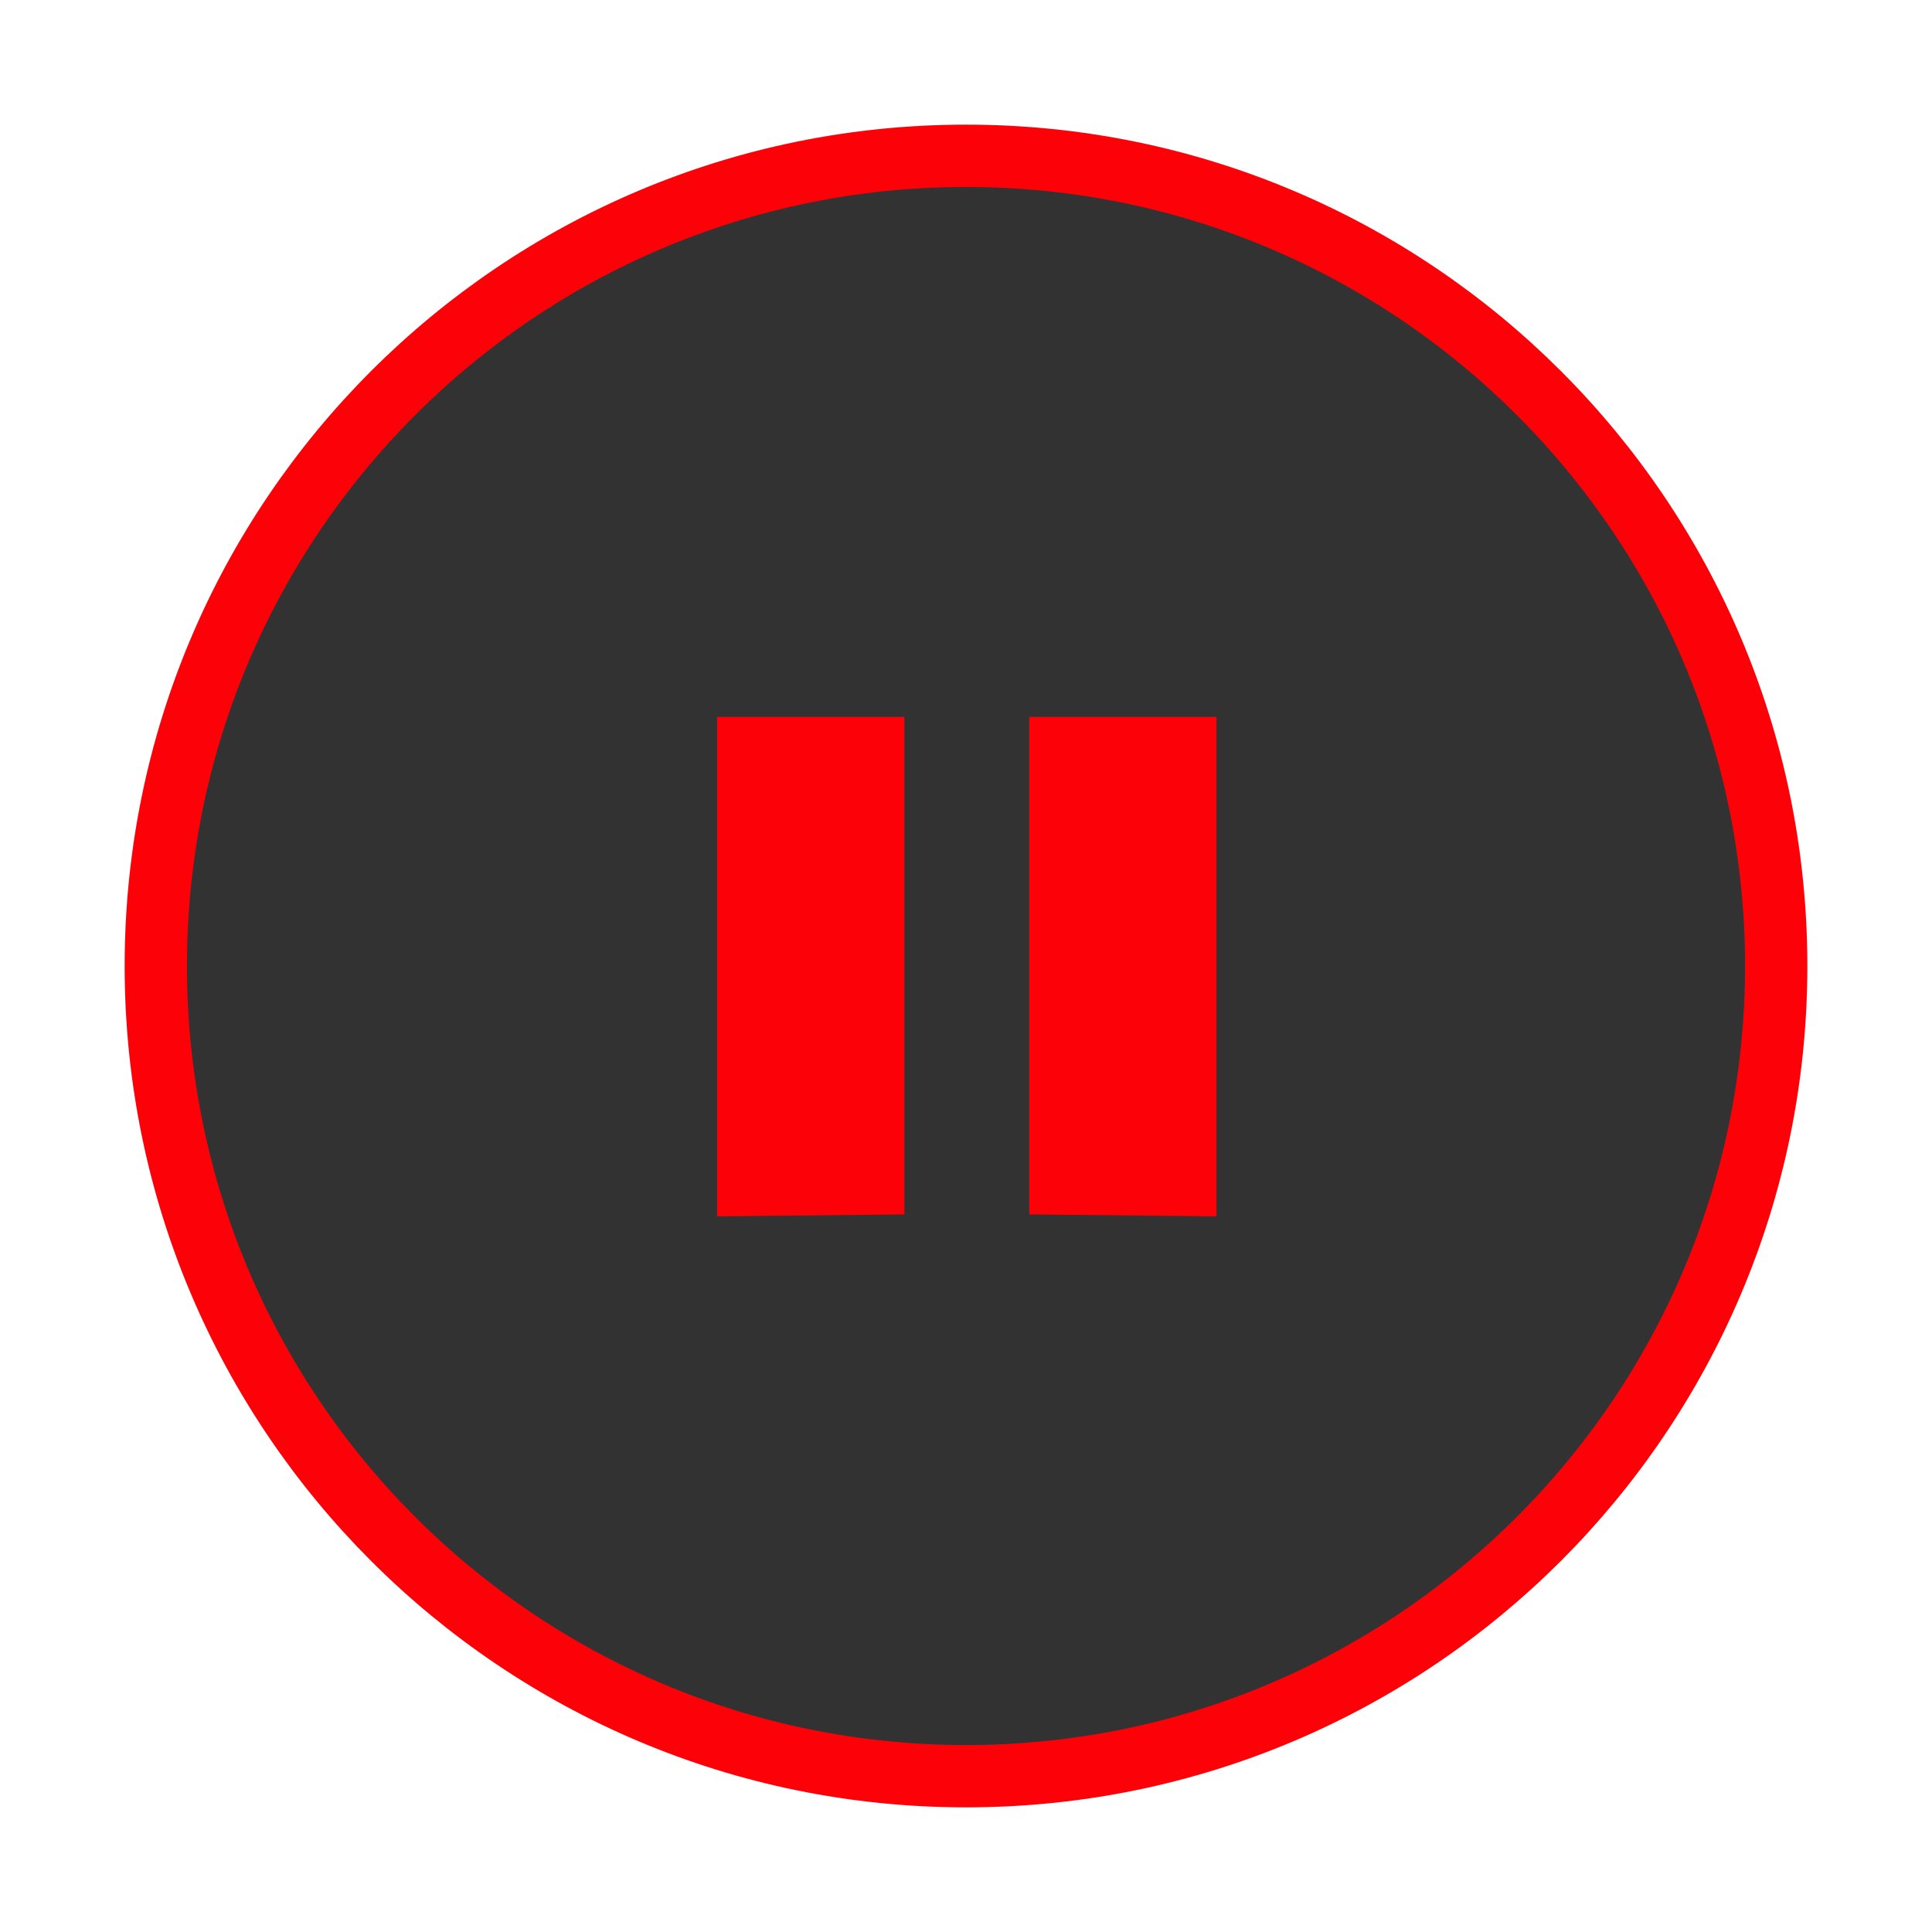 <svg 
 xmlns="http://www.w3.org/2000/svg"
 xmlns:xlink="http://www.w3.org/1999/xlink"
 width="31px" height="31px">
<path fill-rule="evenodd"  stroke-width="1px" stroke="rgb(252, 2, 8)" fill="rgb(50, 50, 50)"
 d="M15.500,2.500 C22.680,2.500 28.500,8.320 28.500,15.500 C28.500,22.680 22.680,28.500 15.500,28.500 C8.320,28.500 2.500,22.680 2.500,15.500 C2.500,8.320 8.320,2.500 15.500,2.500 Z"/>
<path fill-rule="evenodd"  fill="rgb(252, 2, 8)"
 d="M16.515,19.486 L16.515,11.503 L19.519,11.503 L19.519,19.517 L16.515,19.486 ZM11.506,11.503 L14.511,11.503 L14.511,19.486 L11.506,19.517 L11.506,11.503 Z"/>
</svg>